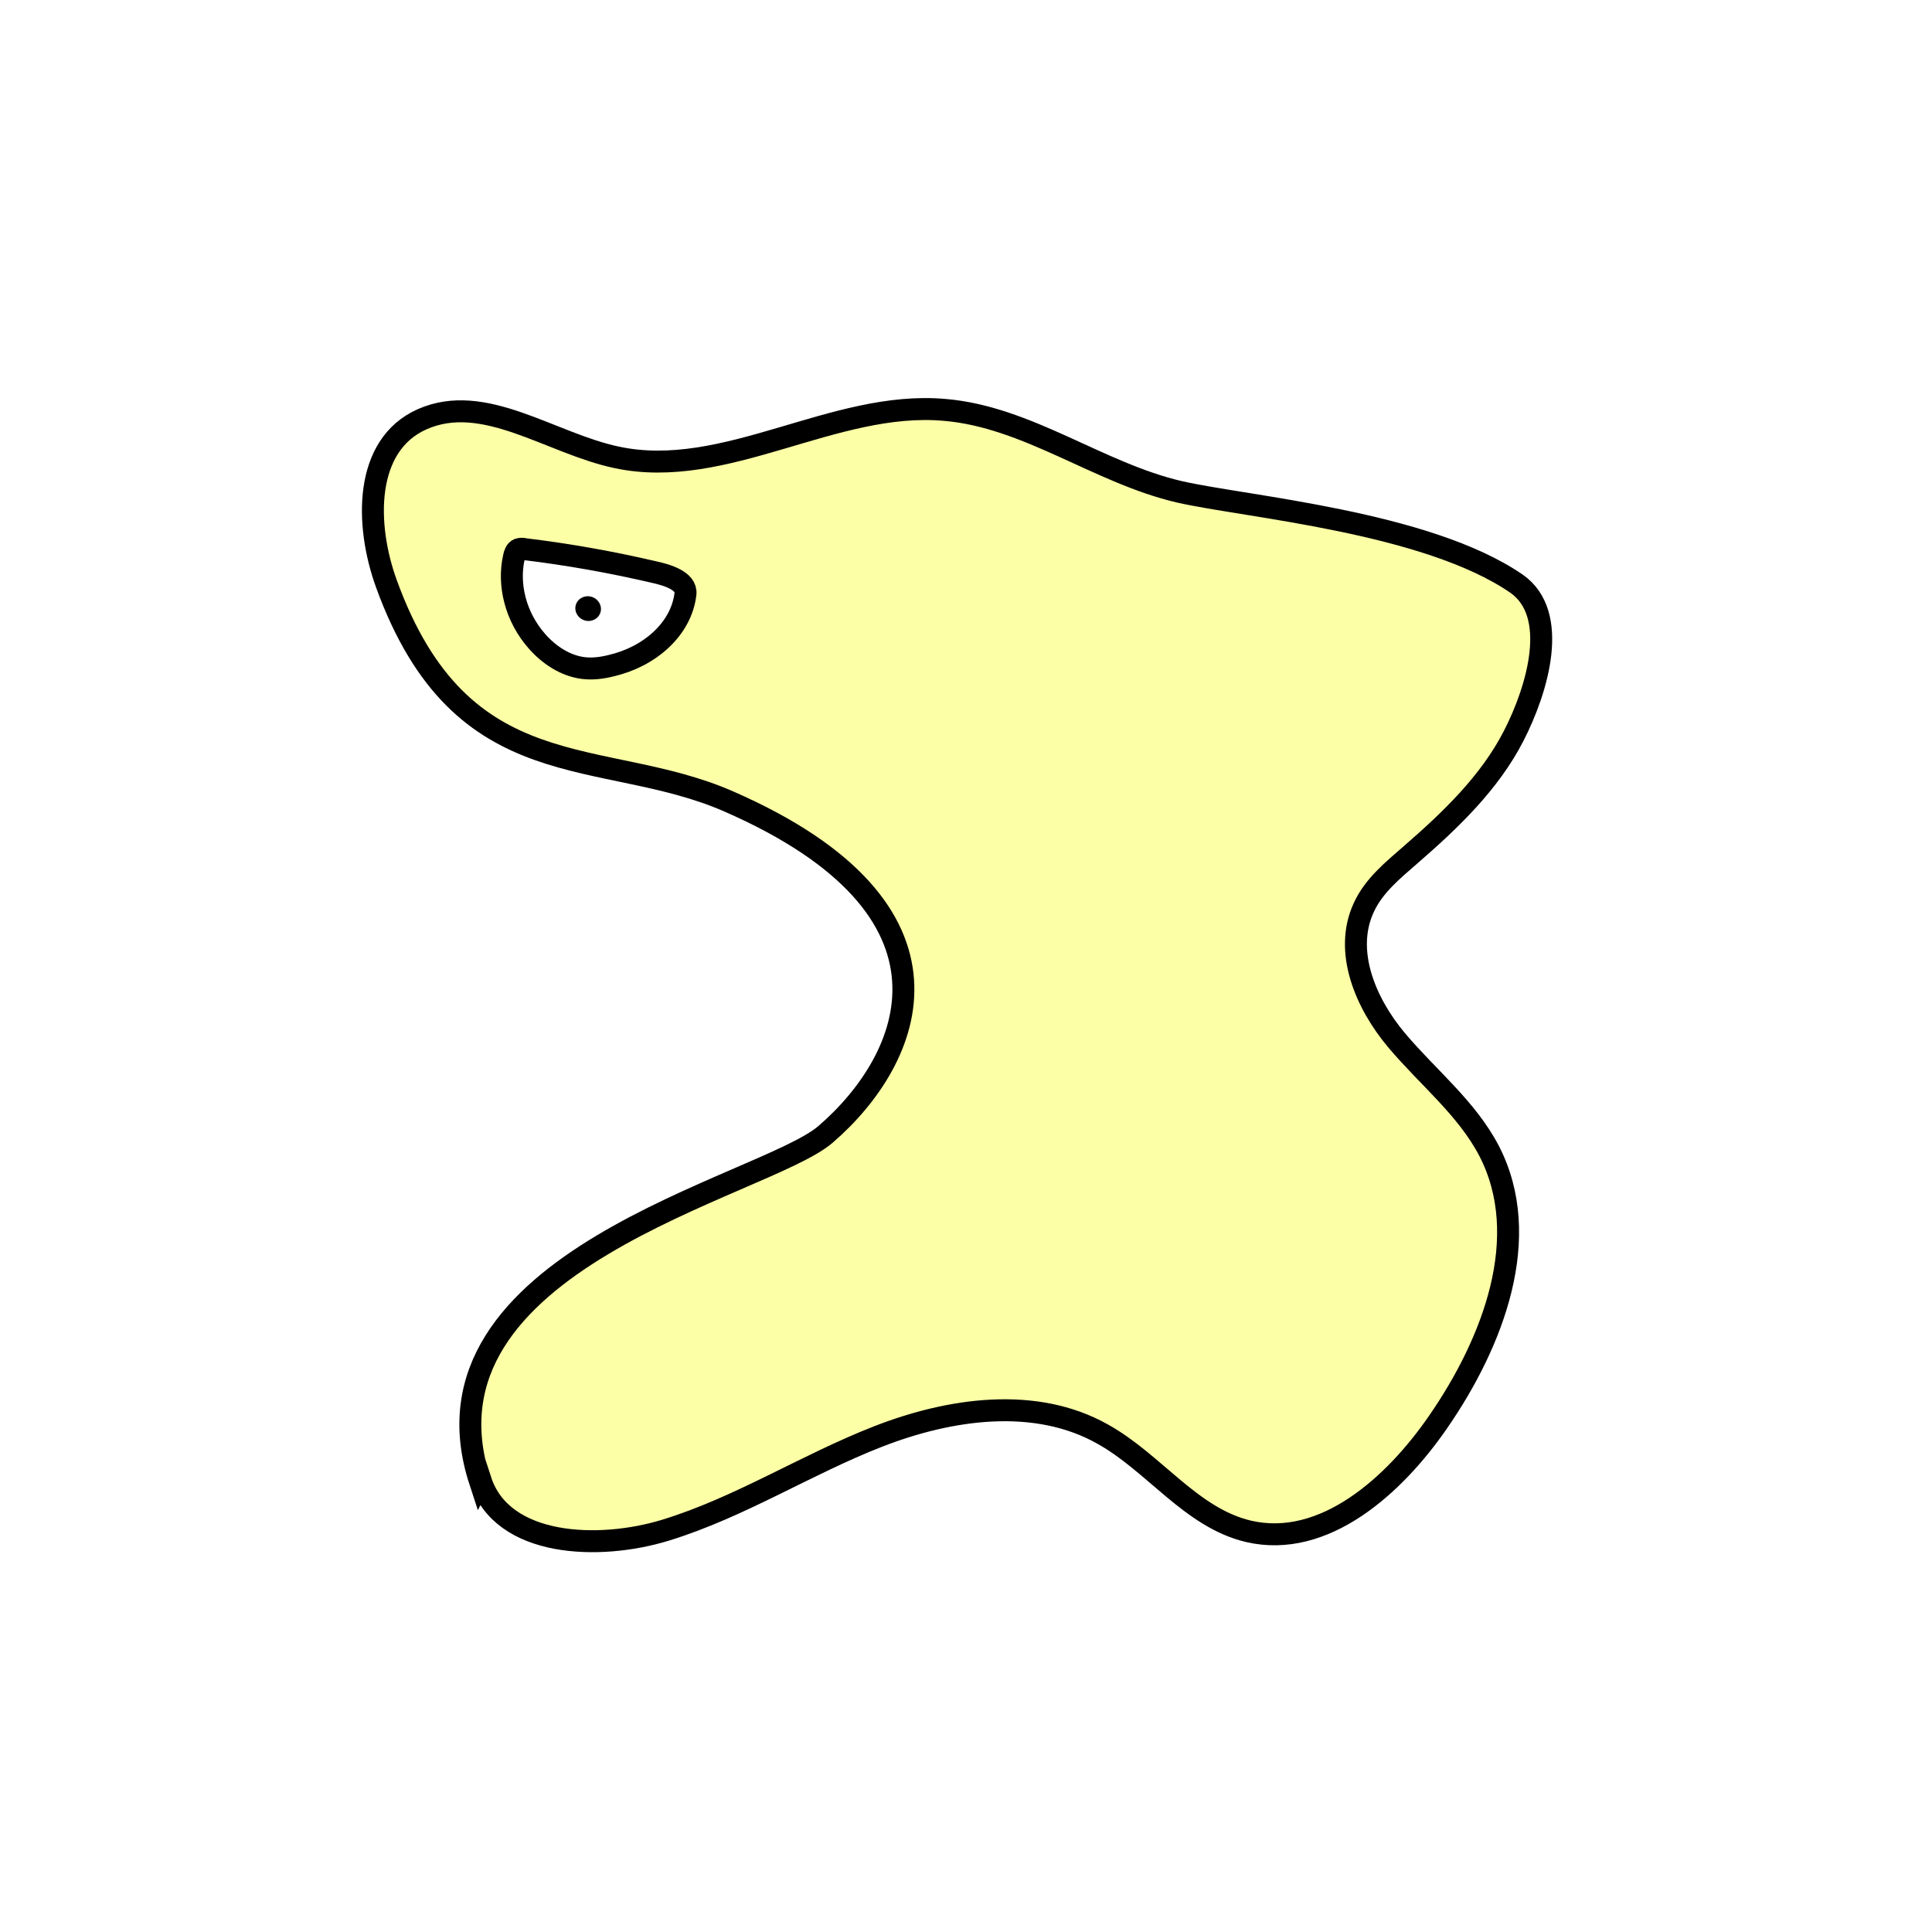 <svg width="1760" height="1760" viewBox="0 0 1760 1760" fill="none" xmlns="http://www.w3.org/2000/svg">
<rect width="1760" height="1760" fill="white"/>
<path d="M437.843 1348.63C457.571 1409.41 545.545 1412.61 606.328 1393.95C674.043 1373.15 734.293 1334.23 799.874 1308.64C865.456 1283.04 943.3 1271.85 1004.62 1306.5C1051.54 1332.63 1085.13 1382.75 1137.38 1395.01C1206.16 1411.01 1270.14 1353.42 1310.13 1295.31C1360.25 1222.79 1397.04 1126.82 1356.52 1048.44C1336.26 1009.51 1300.53 981.253 1272.27 947.662C1244.02 914.07 1223.76 866.616 1242.42 826.626C1251.48 806.898 1268.54 793.035 1285.07 778.638C1321.33 747.18 1357.05 713.055 1378.91 670.399C1400.77 627.743 1421.03 559.494 1381.58 531.768C1299.47 475.249 1135.25 461.919 1074.46 448.056C1000.88 430.994 936.369 379.807 860.657 373.408C759.352 364.344 660.713 437.925 561.541 416.597C501.291 403.801 441.042 356.879 384.525 381.939C331.74 405.4 332.273 477.382 352 531.768C420.781 721.053 548.211 679.464 663.912 730.117C889.449 828.759 832.399 964.191 751.888 1033.51C695.904 1081.49 371.195 1148.14 437.309 1349.69L437.843 1348.63Z" fill="#FCFFA6" stroke="black" stroke-width="20" stroke-miterlimit="10"/>
<path d="M624.457 540.831C620.725 573.356 591.4 598.416 556.743 606.414C548.212 608.547 539.681 609.614 531.15 608.547C514.621 606.414 499.692 596.284 489.028 584.02C469.834 562.159 462.369 532.833 468.234 507.24C468.767 504.574 469.834 501.374 472.5 500.308C474.099 499.775 476.232 499.775 478.365 500.308C517.82 505.107 556.743 512.038 595.665 521.103C607.928 523.769 625.524 529.101 624.457 540.831Z" fill="white" stroke="black" stroke-width="20" stroke-miterlimit="10"/>
<path d="M546.833 558.383C548.919 552.562 545.666 546.071 539.567 543.886C533.468 541.701 526.833 544.649 524.748 550.471C522.662 556.293 525.916 562.783 532.015 564.968C538.113 567.153 544.748 564.205 546.833 558.383Z" fill="black"/>
</svg>
